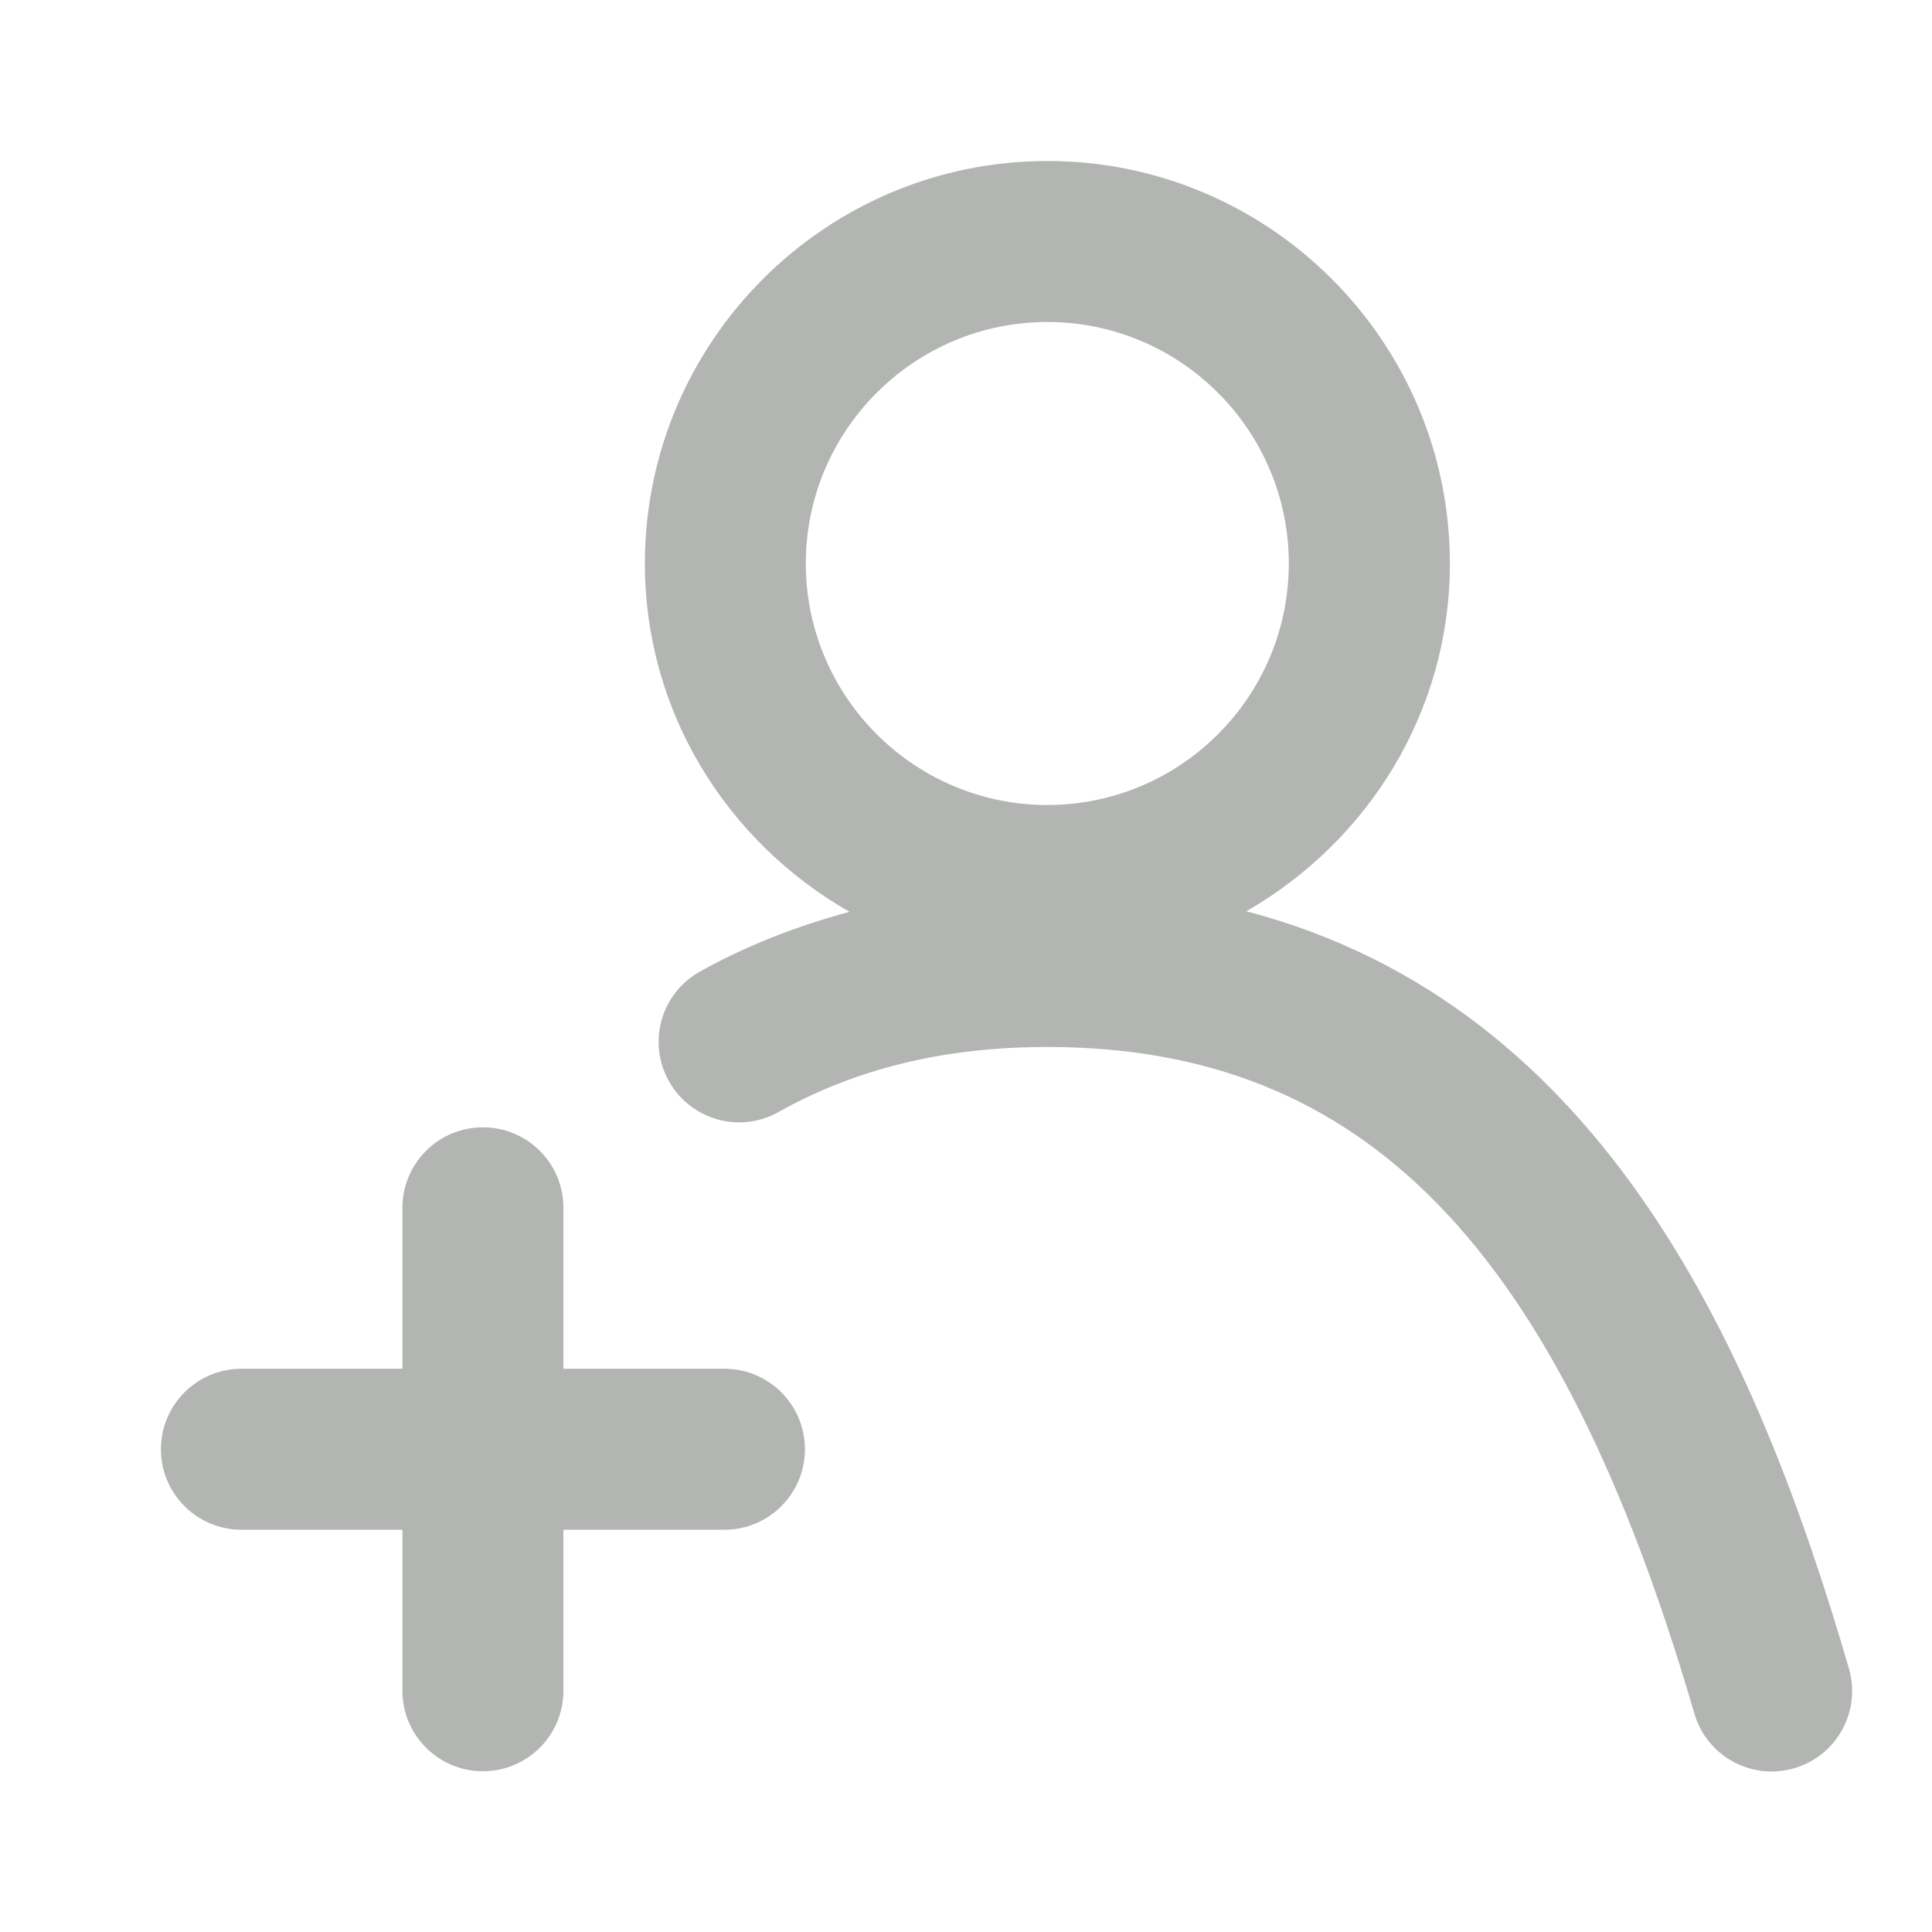 <svg xmlns="http://www.w3.org/2000/svg" width="24" height="24" viewBox="0 0 24 24">
    <g fill="none" fill-rule="evenodd">
        <path d="M0 0H24V24H0z"/>
        <path fill="#B2B5B2" d="M13.01 4c1.655 0 3 1.346 3 3s-1.345 3-3 3c-1.653 0-3-1.346-3-3s1.347-3 3-3m9.958 16.726c-1.131-3.876-3.007-8.232-7.486-9.406 1.503-.863 2.529-2.466 2.529-4.32 0-2.757-2.243-5-5-5s-5 2.243-5 5c0 1.859 1.032 3.466 2.542 4.327-.656.177-1.28.419-1.86.743-.482.27-.654.879-.383 1.361.268.48.879.655 1.36.383.973-.543 2.065-.808 3.338-.808 3.942 0 6.347 2.476 8.04 8.28.127.437.526.72.96.72.092 0 .187-.013.28-.04.53-.154.834-.71.68-1.24M6.999 17.003h2c.552 0 1 .448 1 1 0 .553-.448 1-1 1h-2v2c0 .552-.447 1-1 1-.552 0-1-.448-1-1v-2h-2c-.551 0-1-.447-1-1 0-.552.449-1 1-1h2v-1.999c0-.553.448-1 1-1 .553 0 1 .447 1 1v1.999z"/>
    </g>
</svg>

